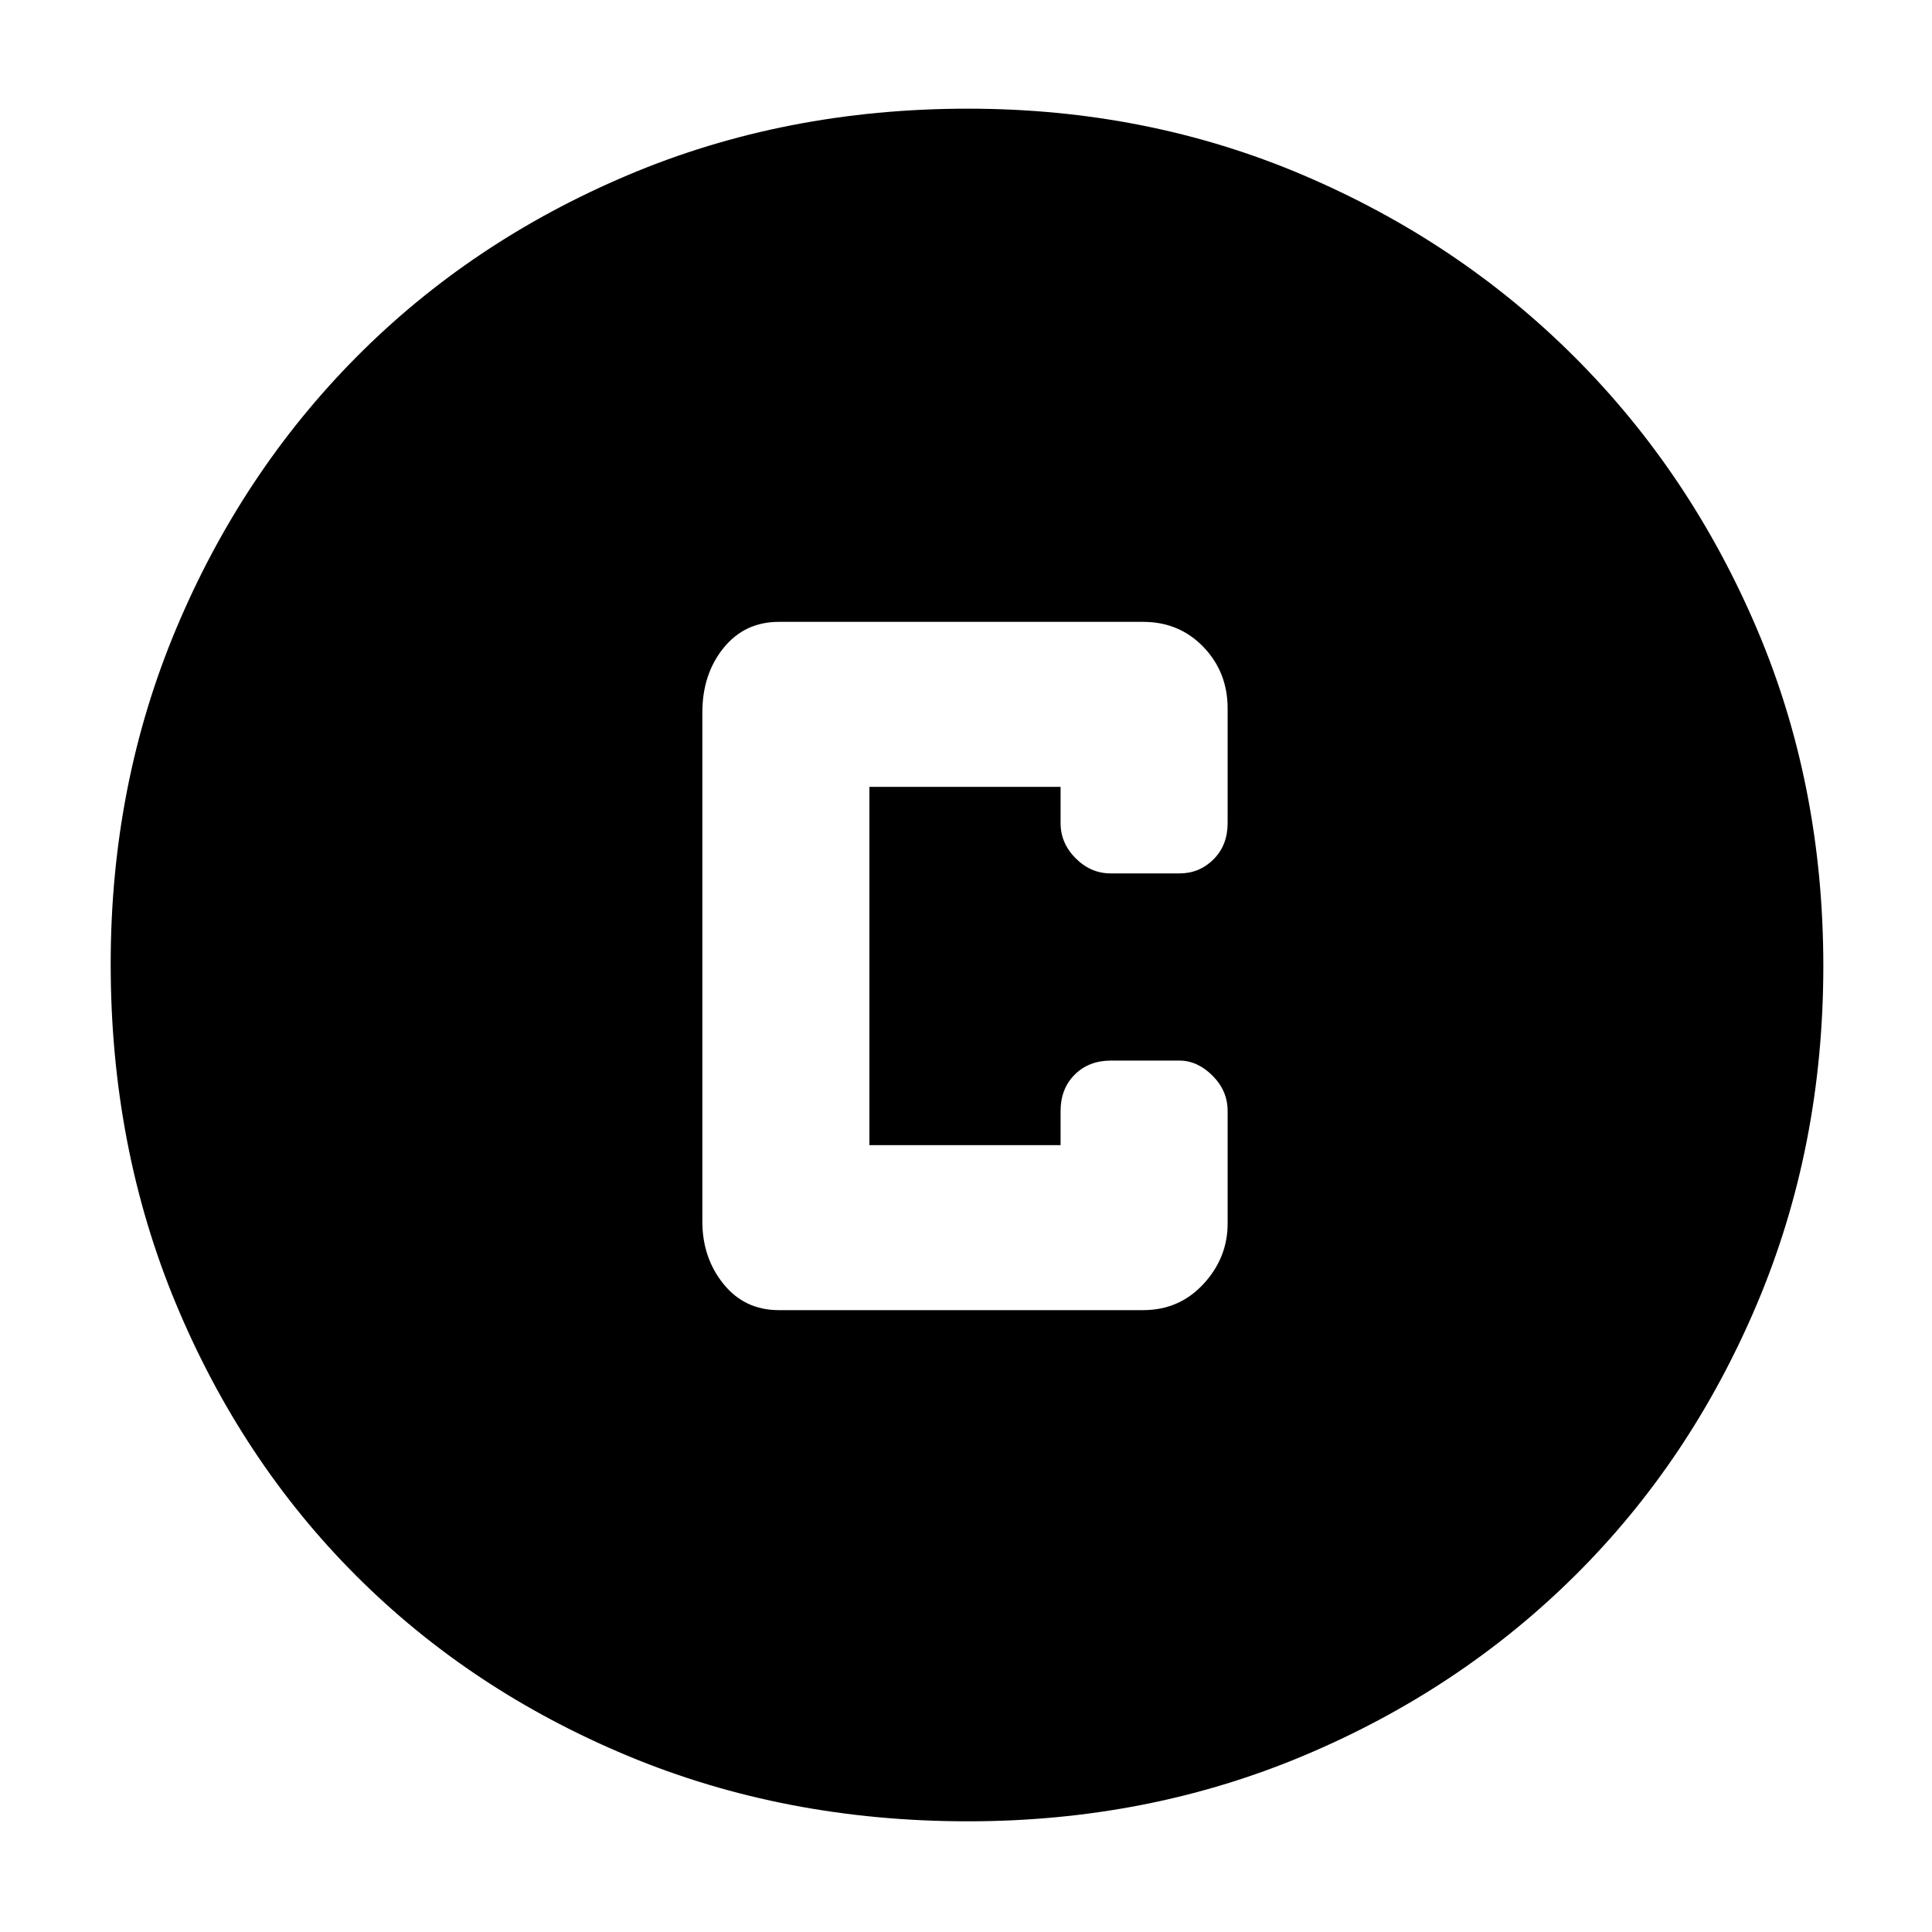 <svg xmlns="http://www.w3.org/2000/svg" height="48" width="48"><path d="M19.35 32.55H28.4Q29.3 32.55 29.9 31.9Q30.5 31.25 30.5 30.4V27.6Q30.5 27.1 30.125 26.725Q29.75 26.35 29.3 26.35H27.6Q27.05 26.35 26.7 26.7Q26.35 27.05 26.35 27.6V28.45H21.6V19.55H26.35V20.45Q26.35 20.95 26.725 21.325Q27.1 21.7 27.6 21.7H29.3Q29.8 21.7 30.15 21.35Q30.5 21 30.5 20.45V17.6Q30.5 16.7 29.9 16.075Q29.3 15.45 28.4 15.45H19.35Q18.5 15.45 17.975 16.1Q17.45 16.75 17.45 17.7V30.35Q17.45 31.25 17.975 31.9Q18.5 32.55 19.35 32.55ZM24.05 45.25Q19.5 45.25 15.6 43.625Q11.7 42 8.85 39.15Q6 36.3 4.375 32.4Q2.75 28.5 2.75 23.95Q2.75 19.5 4.375 15.625Q6 11.75 8.85 8.875Q11.7 6 15.6 4.35Q19.5 2.7 24.05 2.7Q28.5 2.7 32.375 4.35Q36.25 6 39.125 8.875Q42 11.75 43.65 15.625Q45.3 19.5 45.3 24Q45.3 28.5 43.65 32.4Q42 36.3 39.125 39.15Q36.25 42 32.375 43.625Q28.5 45.25 24.05 45.25Z"/></svg>